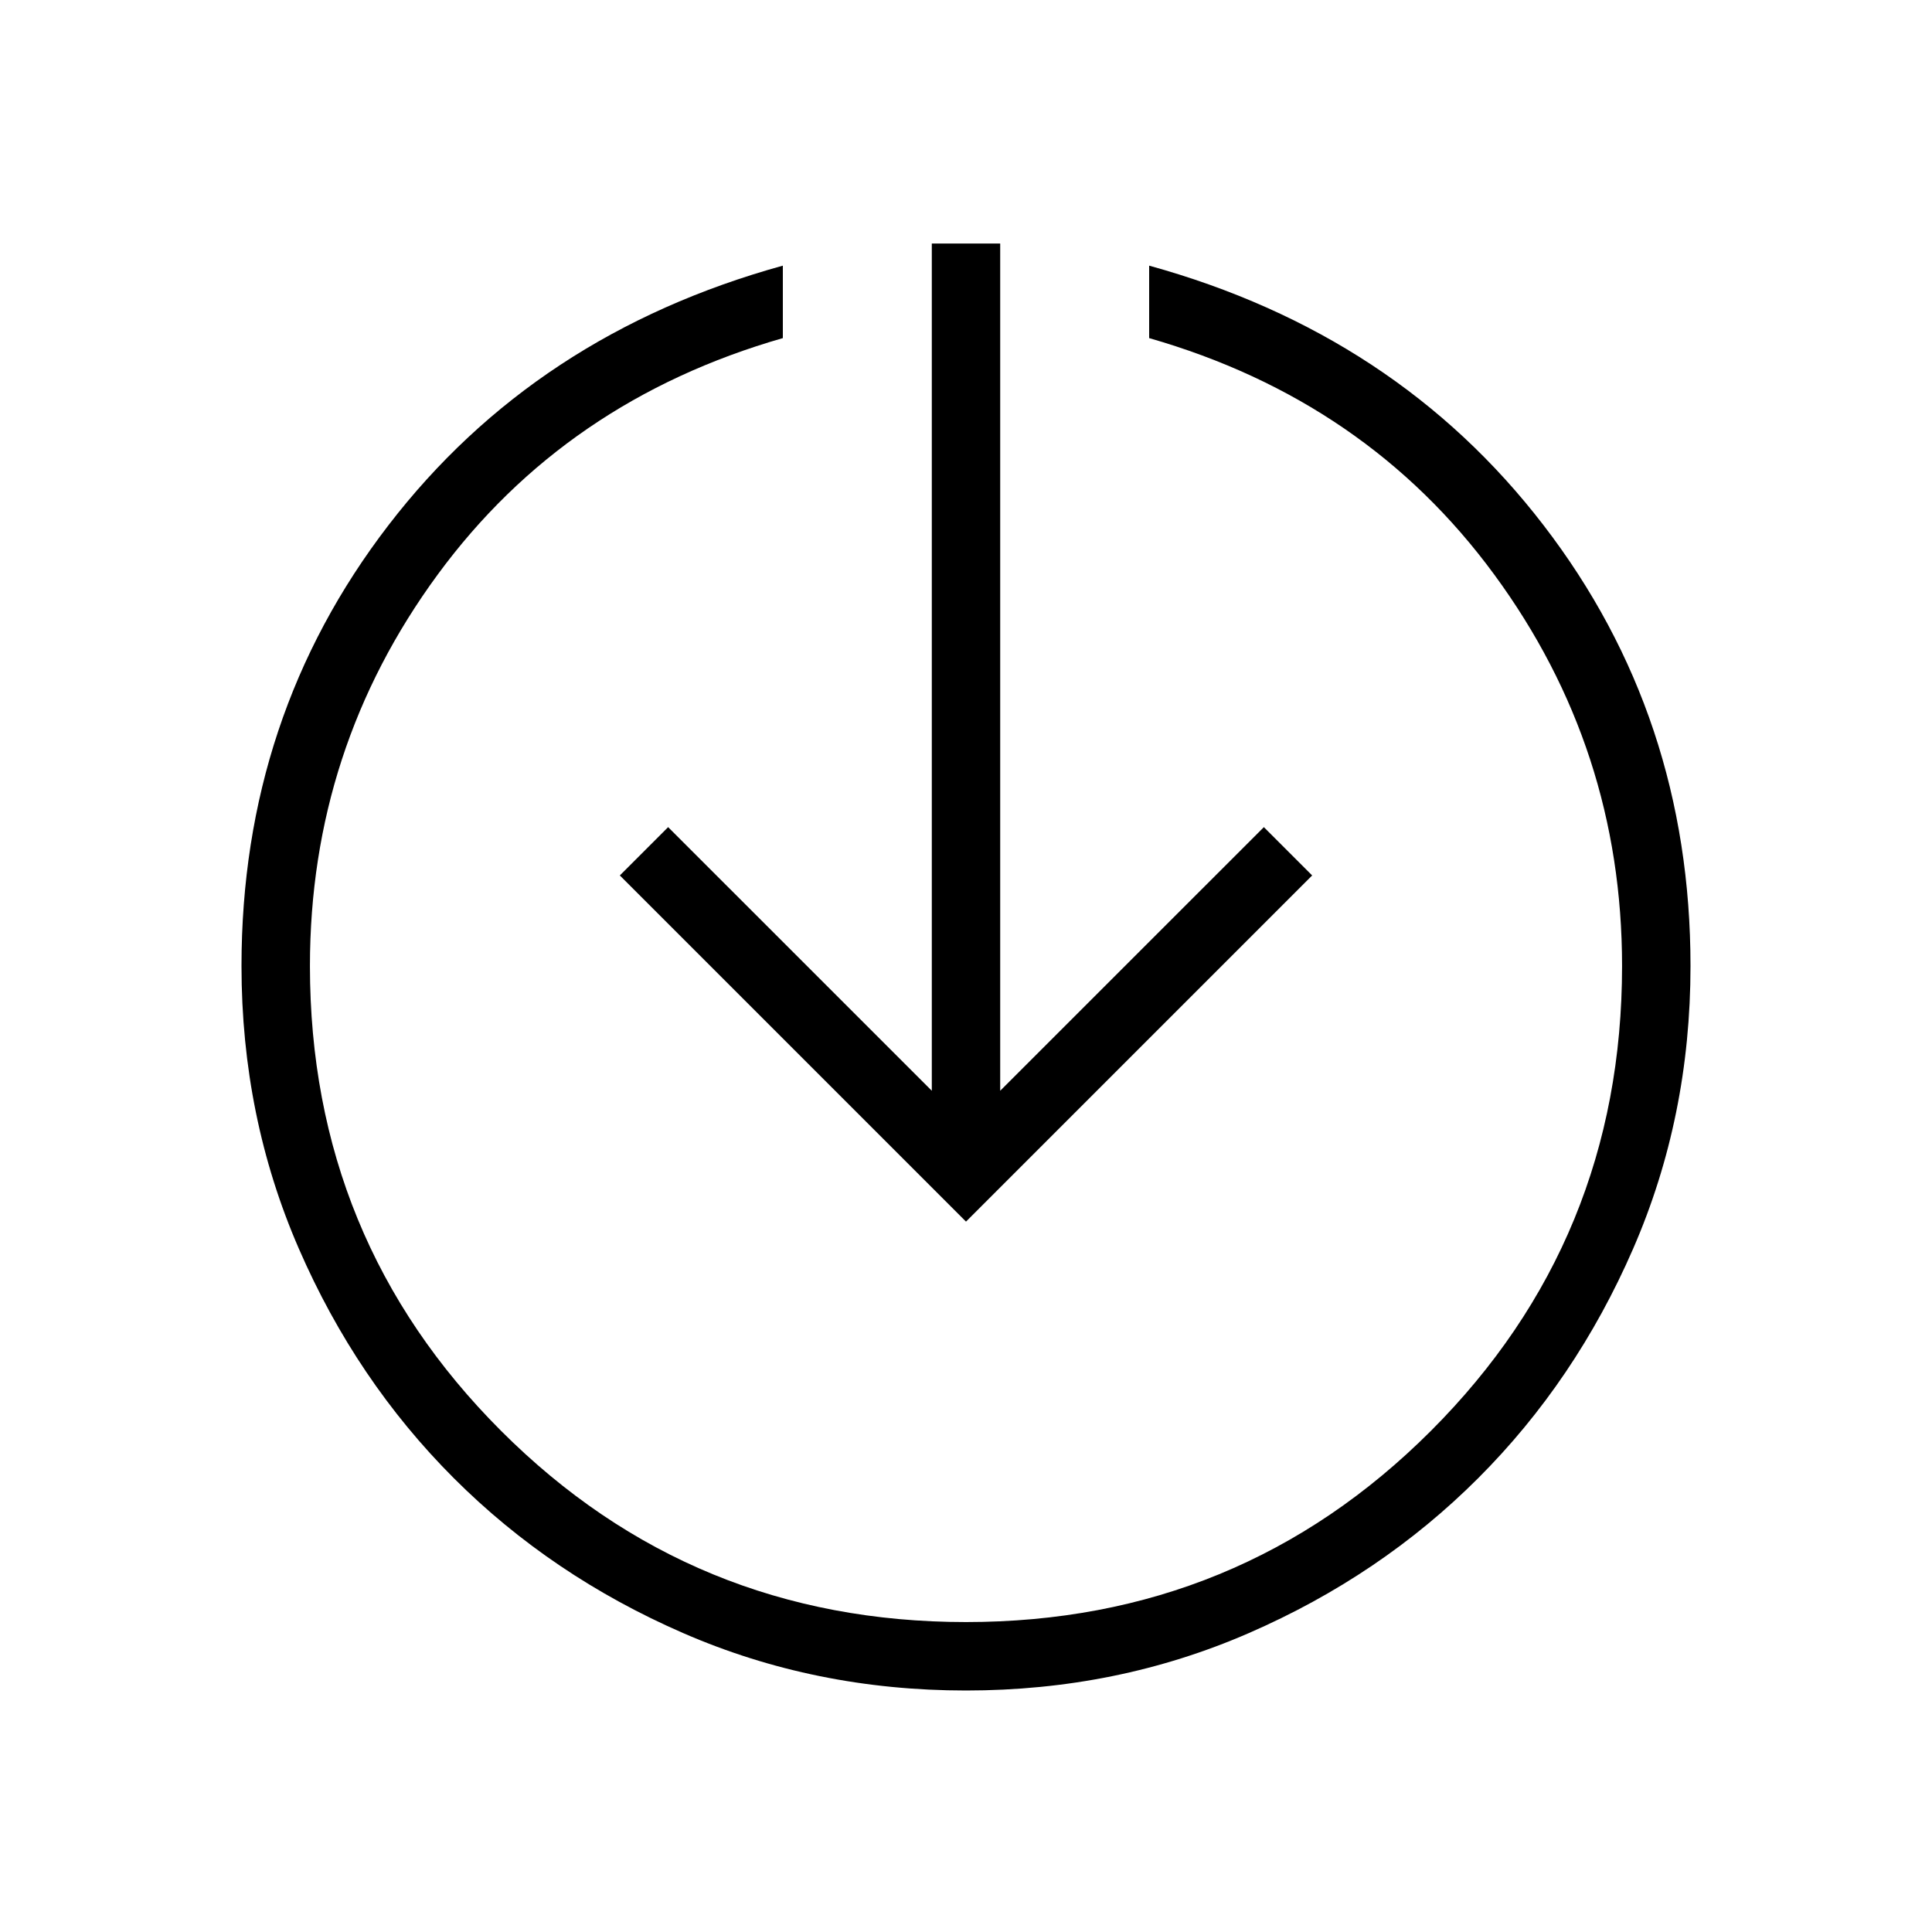 <svg xmlns="http://www.w3.org/2000/svg" height="40" width="40"><path d="M20 25.292 12.833 18.125 13.833 17.125 19.292 22.583V5.042H20.708V22.583L26.167 17.125L27.167 18.125ZM20 35Q16.875 35 14.146 33.812Q11.417 32.625 9.396 30.604Q7.375 28.583 6.188 25.854Q5 23.125 5 20Q5 14.833 8.042 10.875Q11.083 6.917 16.208 5.5V7Q11.708 8.292 9.062 11.896Q6.417 15.5 6.417 20Q6.417 25.667 10.375 29.625Q14.333 33.583 20 33.583Q25.667 33.583 29.625 29.625Q33.583 25.667 33.583 20Q33.583 15.5 30.937 11.896Q28.292 8.292 23.792 7V5.5Q28.917 6.917 31.958 10.875Q35 14.833 35 20Q35 23.125 33.812 25.854Q32.625 28.583 30.604 30.604Q28.583 32.625 25.854 33.812Q23.125 35 20 35Z"/></svg>